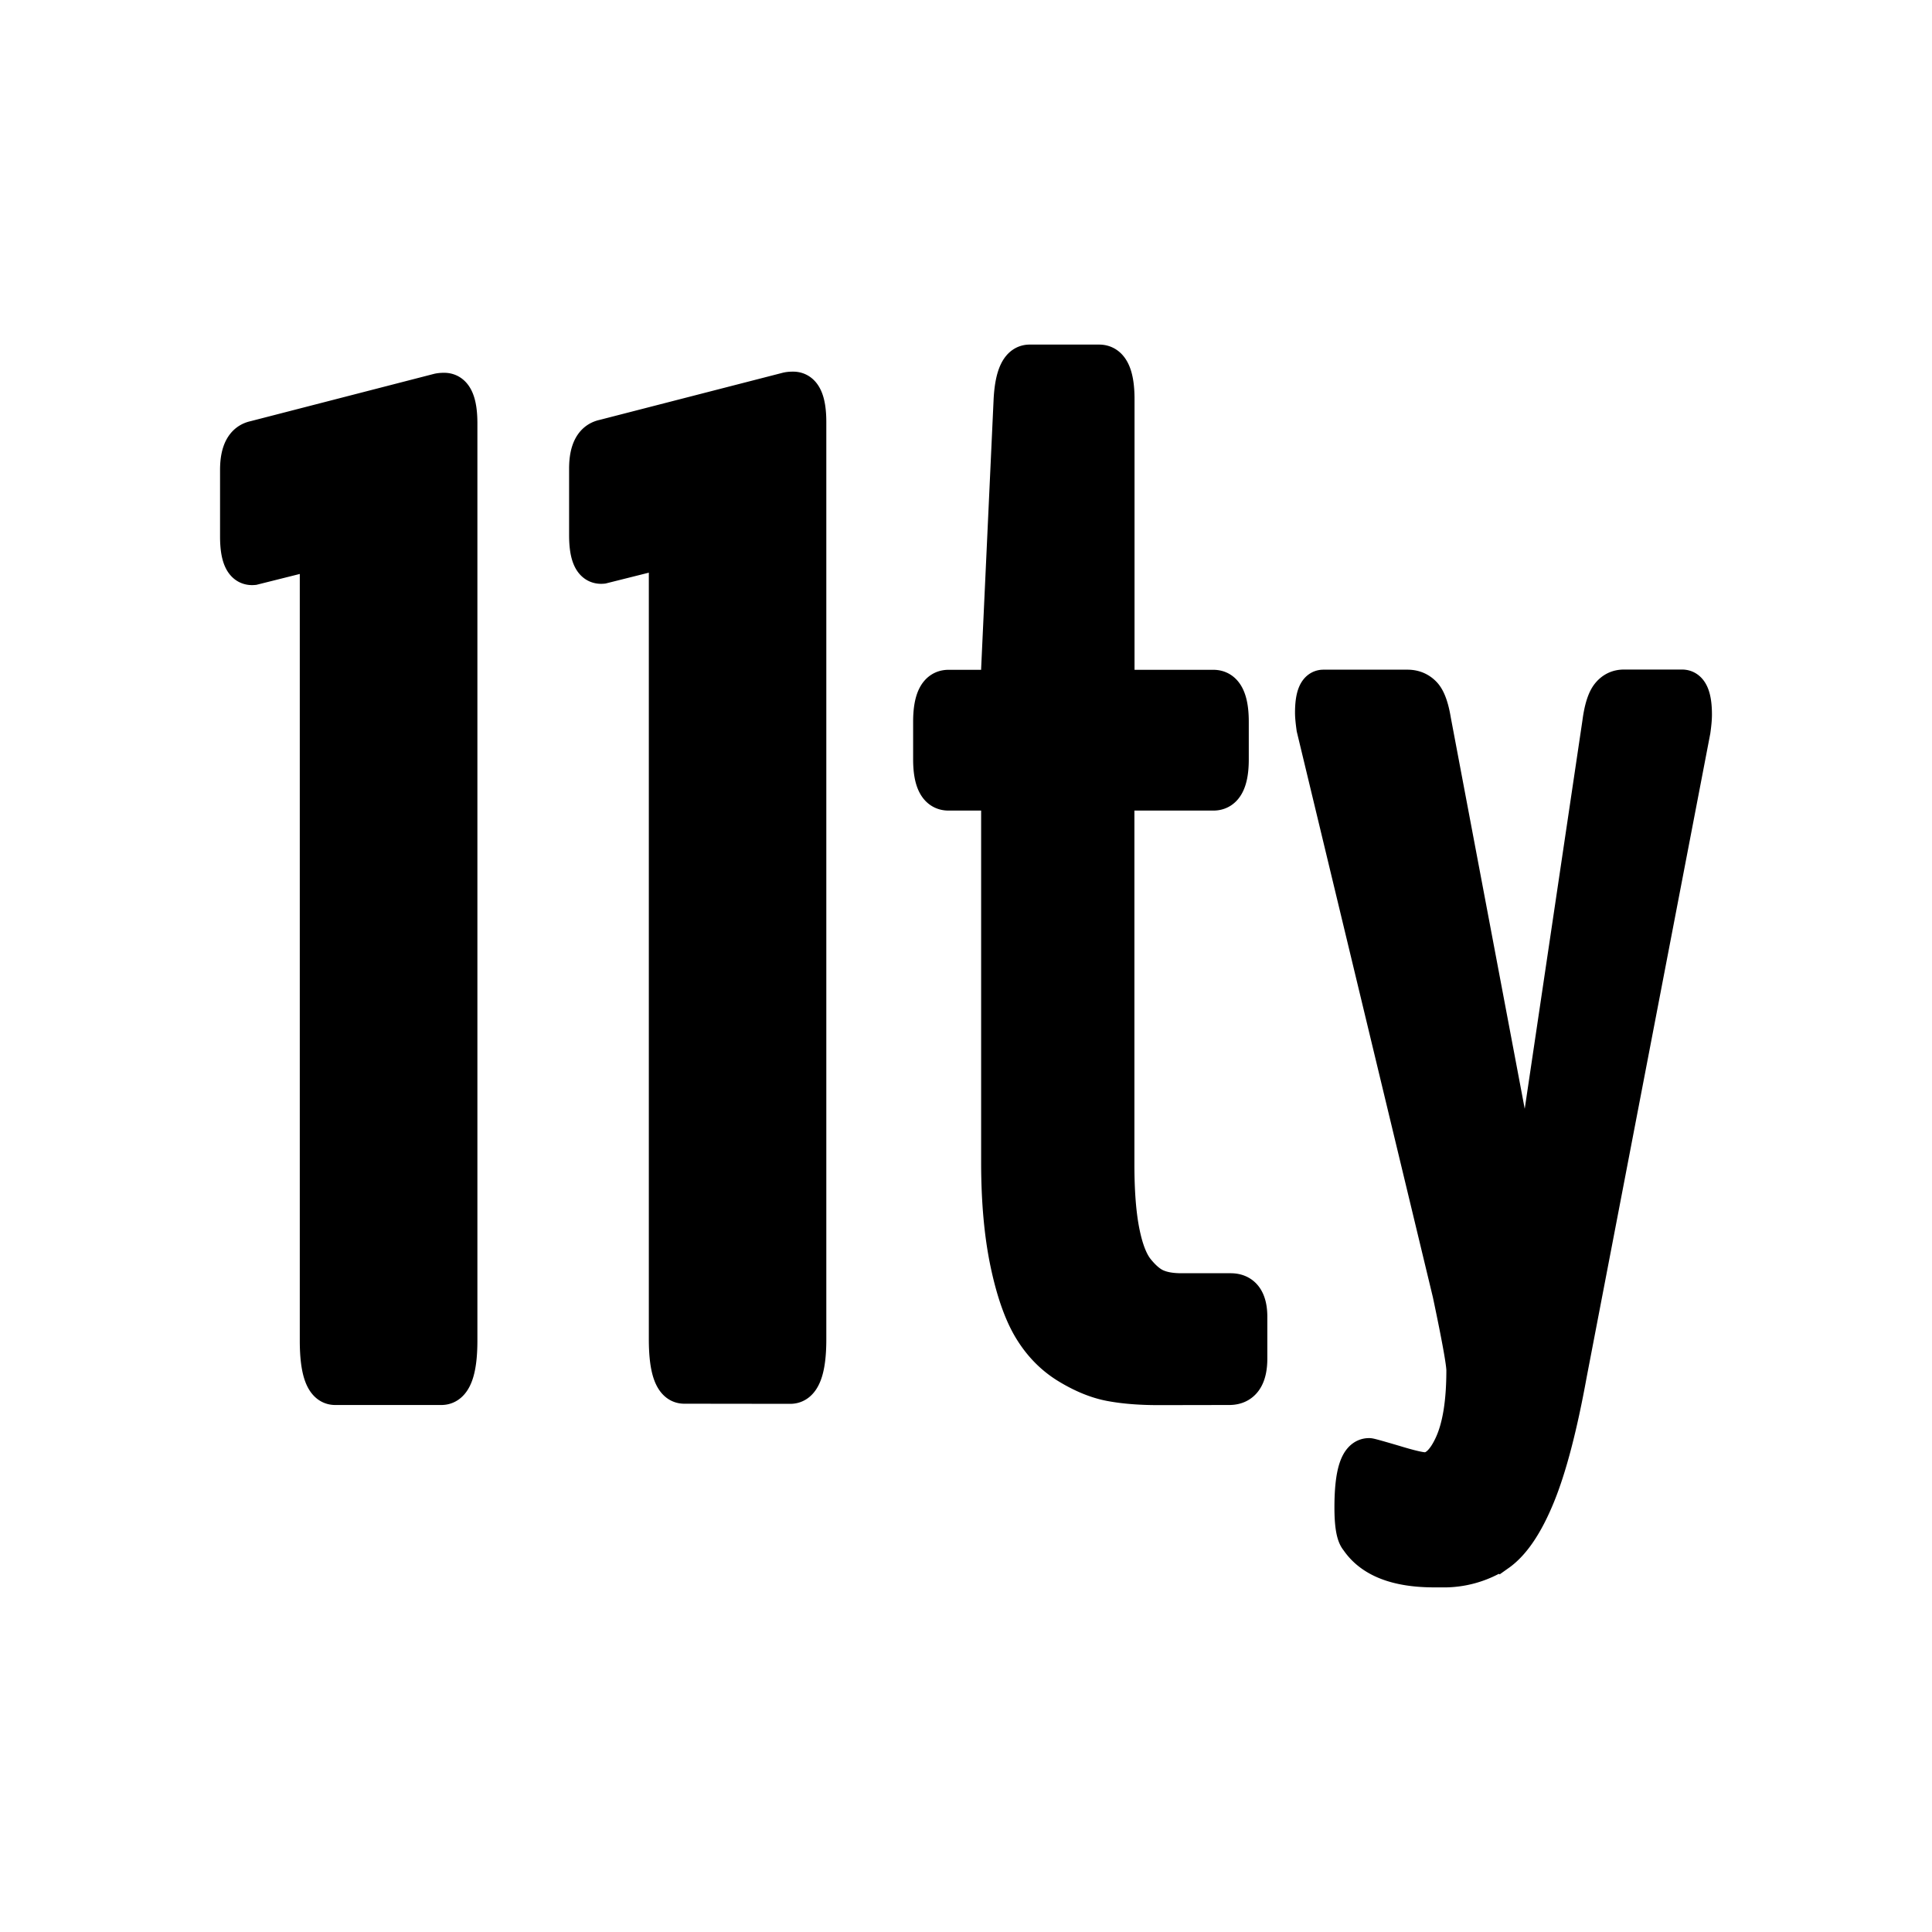 <svg xmlns="http://www.w3.org/2000/svg" aria-hidden="true" focusable="false" width="15000" height="15000" style=""><rect id="backgroundrect" width="100%" height="100%" x="0" y="0" fill="none" stroke="none"/><g class="currentLayer" style=""><title>Layer 1</title><path fill="#000000" stroke="#000000" stroke-miterlimit="10" stroke-width="280" d="M5312.5,10758.361 c-90,0 -135,-120 -135,-361 V4446.361 c0,-115 -23,-169 -70,-162 l-431,108 c-79,7 -118,-72 -118,-237 v-517 c0,-143 43,-224 129,-242 l1422,-366 c11,-3 27,-5 48,-5 c79,0 118,84 118,253 v7120 c0,241 -47,361 -140,361 zm3683,11 c-144,0 -268,-10 -374,-30 s-216,-65 -331,-135 s-209,-166 -283,-288 s-134,-293 -180,-512 s-70,-479 -70,-781 V6261.361 c0,-72 -20,-108 -59,-108 h-334 c-90,0 -135,-86 -135,-258 v-291 c0,-176 45,-264 135,-264 h334 c39,0 59,-48 59,-145 l97,-2095 c11,-190 57,-285 140,-285 h539 c90,0 135,95 135,285 v2095 c0,97 21,145 65,145 h687 c90,0 135,88 135,264 v291 c0,172 -45,258 -135,258 h-689 c-25,0 -42,6 -51,19 c-9,12 -13,42 -13,89 v2779 c0,208 13,382 40,520 s66,240 118,304 s104,108 156,129 c52,22 116,32 191,32 h382 c97,0 145,67 145,199 v323 c0,147 -52,221 -156,221 zm2067,646 c82,0 154,-67 215,-202 s92,-326 92,-574 c0,-58 -36,-257 -108,-598 l-1056,-4389 c-7,-50 -11,-90 -11,-119 c0,-129 27,-194 81,-194 h652 c50,0 91,17 124,51 s58,103 75,207 l700,3705 c14,43 23,65 27,65 c14,0 22,-20 22,-59 l549,-3695 c14,-108 37,-180 67,-218 s69,-57 116,-57 h452 c61,0 92,70 92,210 c0,32 -4,74 -11,124 l-959,4993 c-75,413 -158,729 -248,948 s-190,368 -302,447 a776,776 0 0 1 -442,124 h-54 c-291,0 -488,-77 -592,-232 c-29,-32 -43,-115 -43,-248 c0,-266 43,-399 129,-399 c7,0 72,18 194,54 c124,38 203,56 239,56 zm-8460,-647 c-90,0 -135,-120 -135,-361 V4456.361 c0,-115 -23,-169 -70,-162 l-431,108 c-79,7 -118,-72 -118,-237 v-517 c0,-143 43,-224 129,-242 l1423,-367 c11,-3 27,-5 48,-5 c79,0 118,84 118,253 v7120 c0,241 -47,361 -140,361 z" id="svg_1" class="" stroke-opacity="1" fill-opacity="1"/></g></svg>
